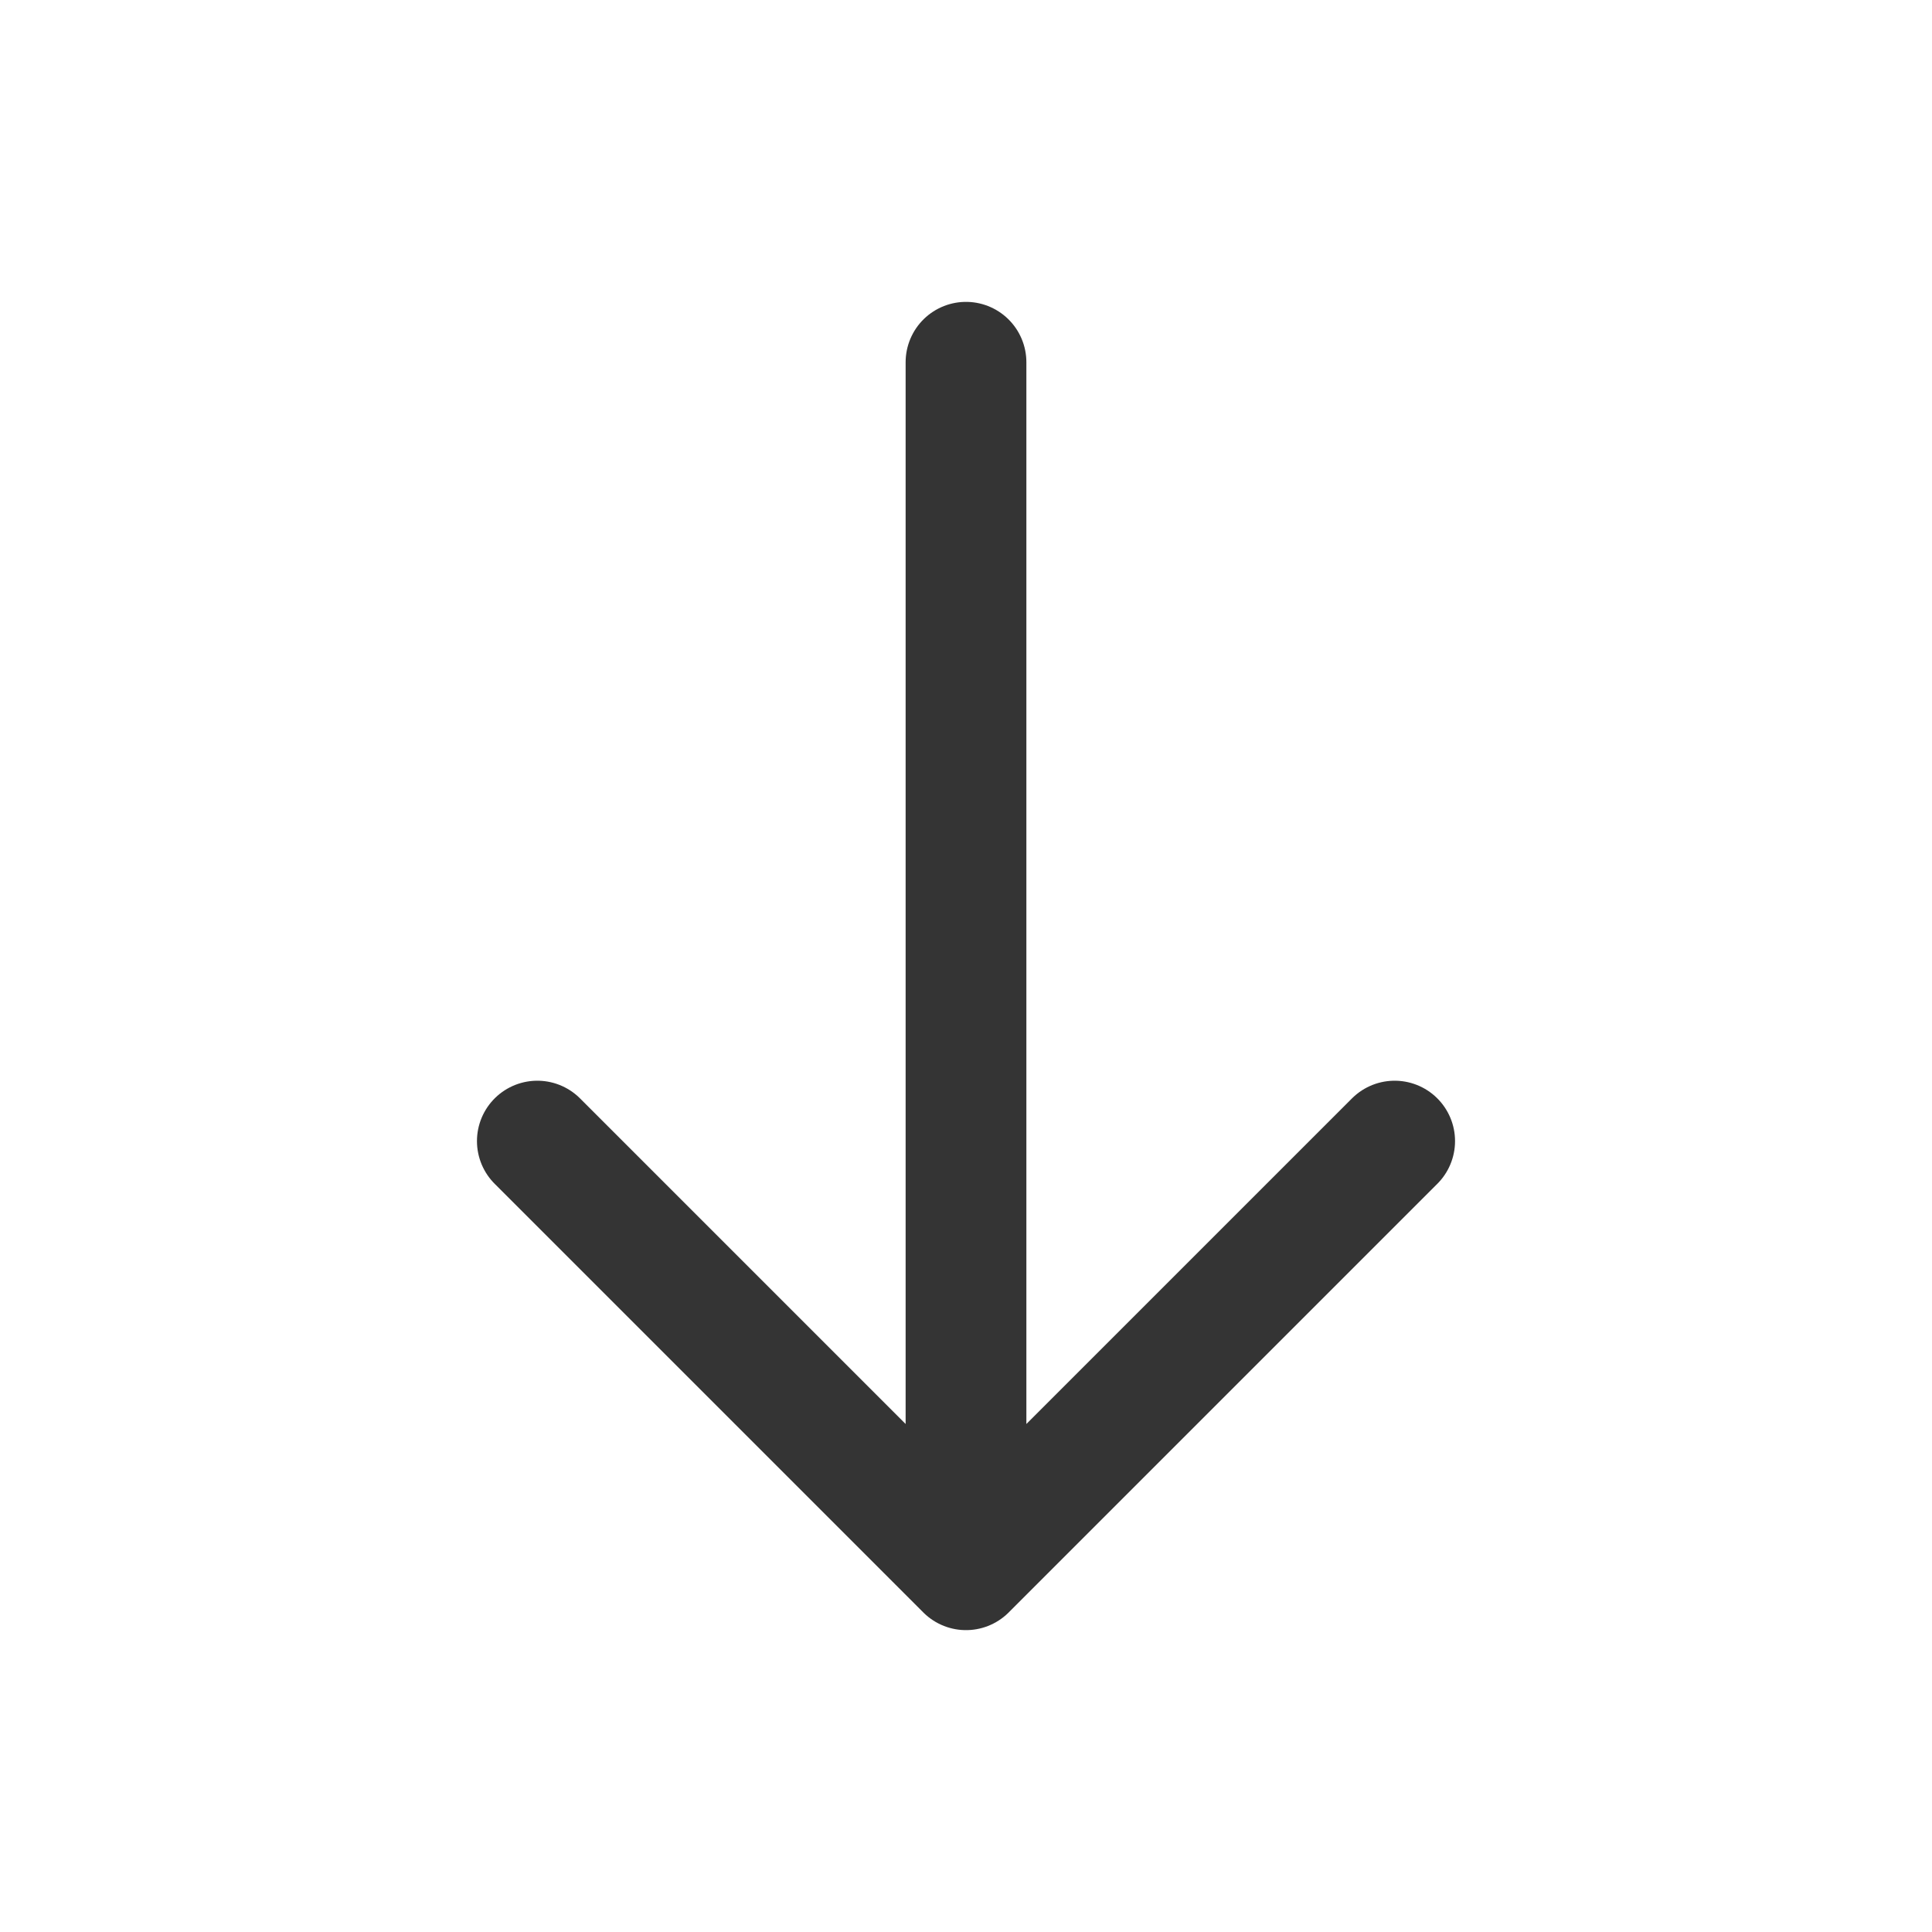 <svg width="32" height="32" viewBox="0 0 32 32" fill="none" xmlns="http://www.w3.org/2000/svg">
<path d="M16 6V26L23.1 18.9L16 26L8.9 18.9" stroke="#343434" stroke-width="2" stroke-miterlimit="10" stroke-linecap="round" stroke-linejoin="round"/>
</svg>
